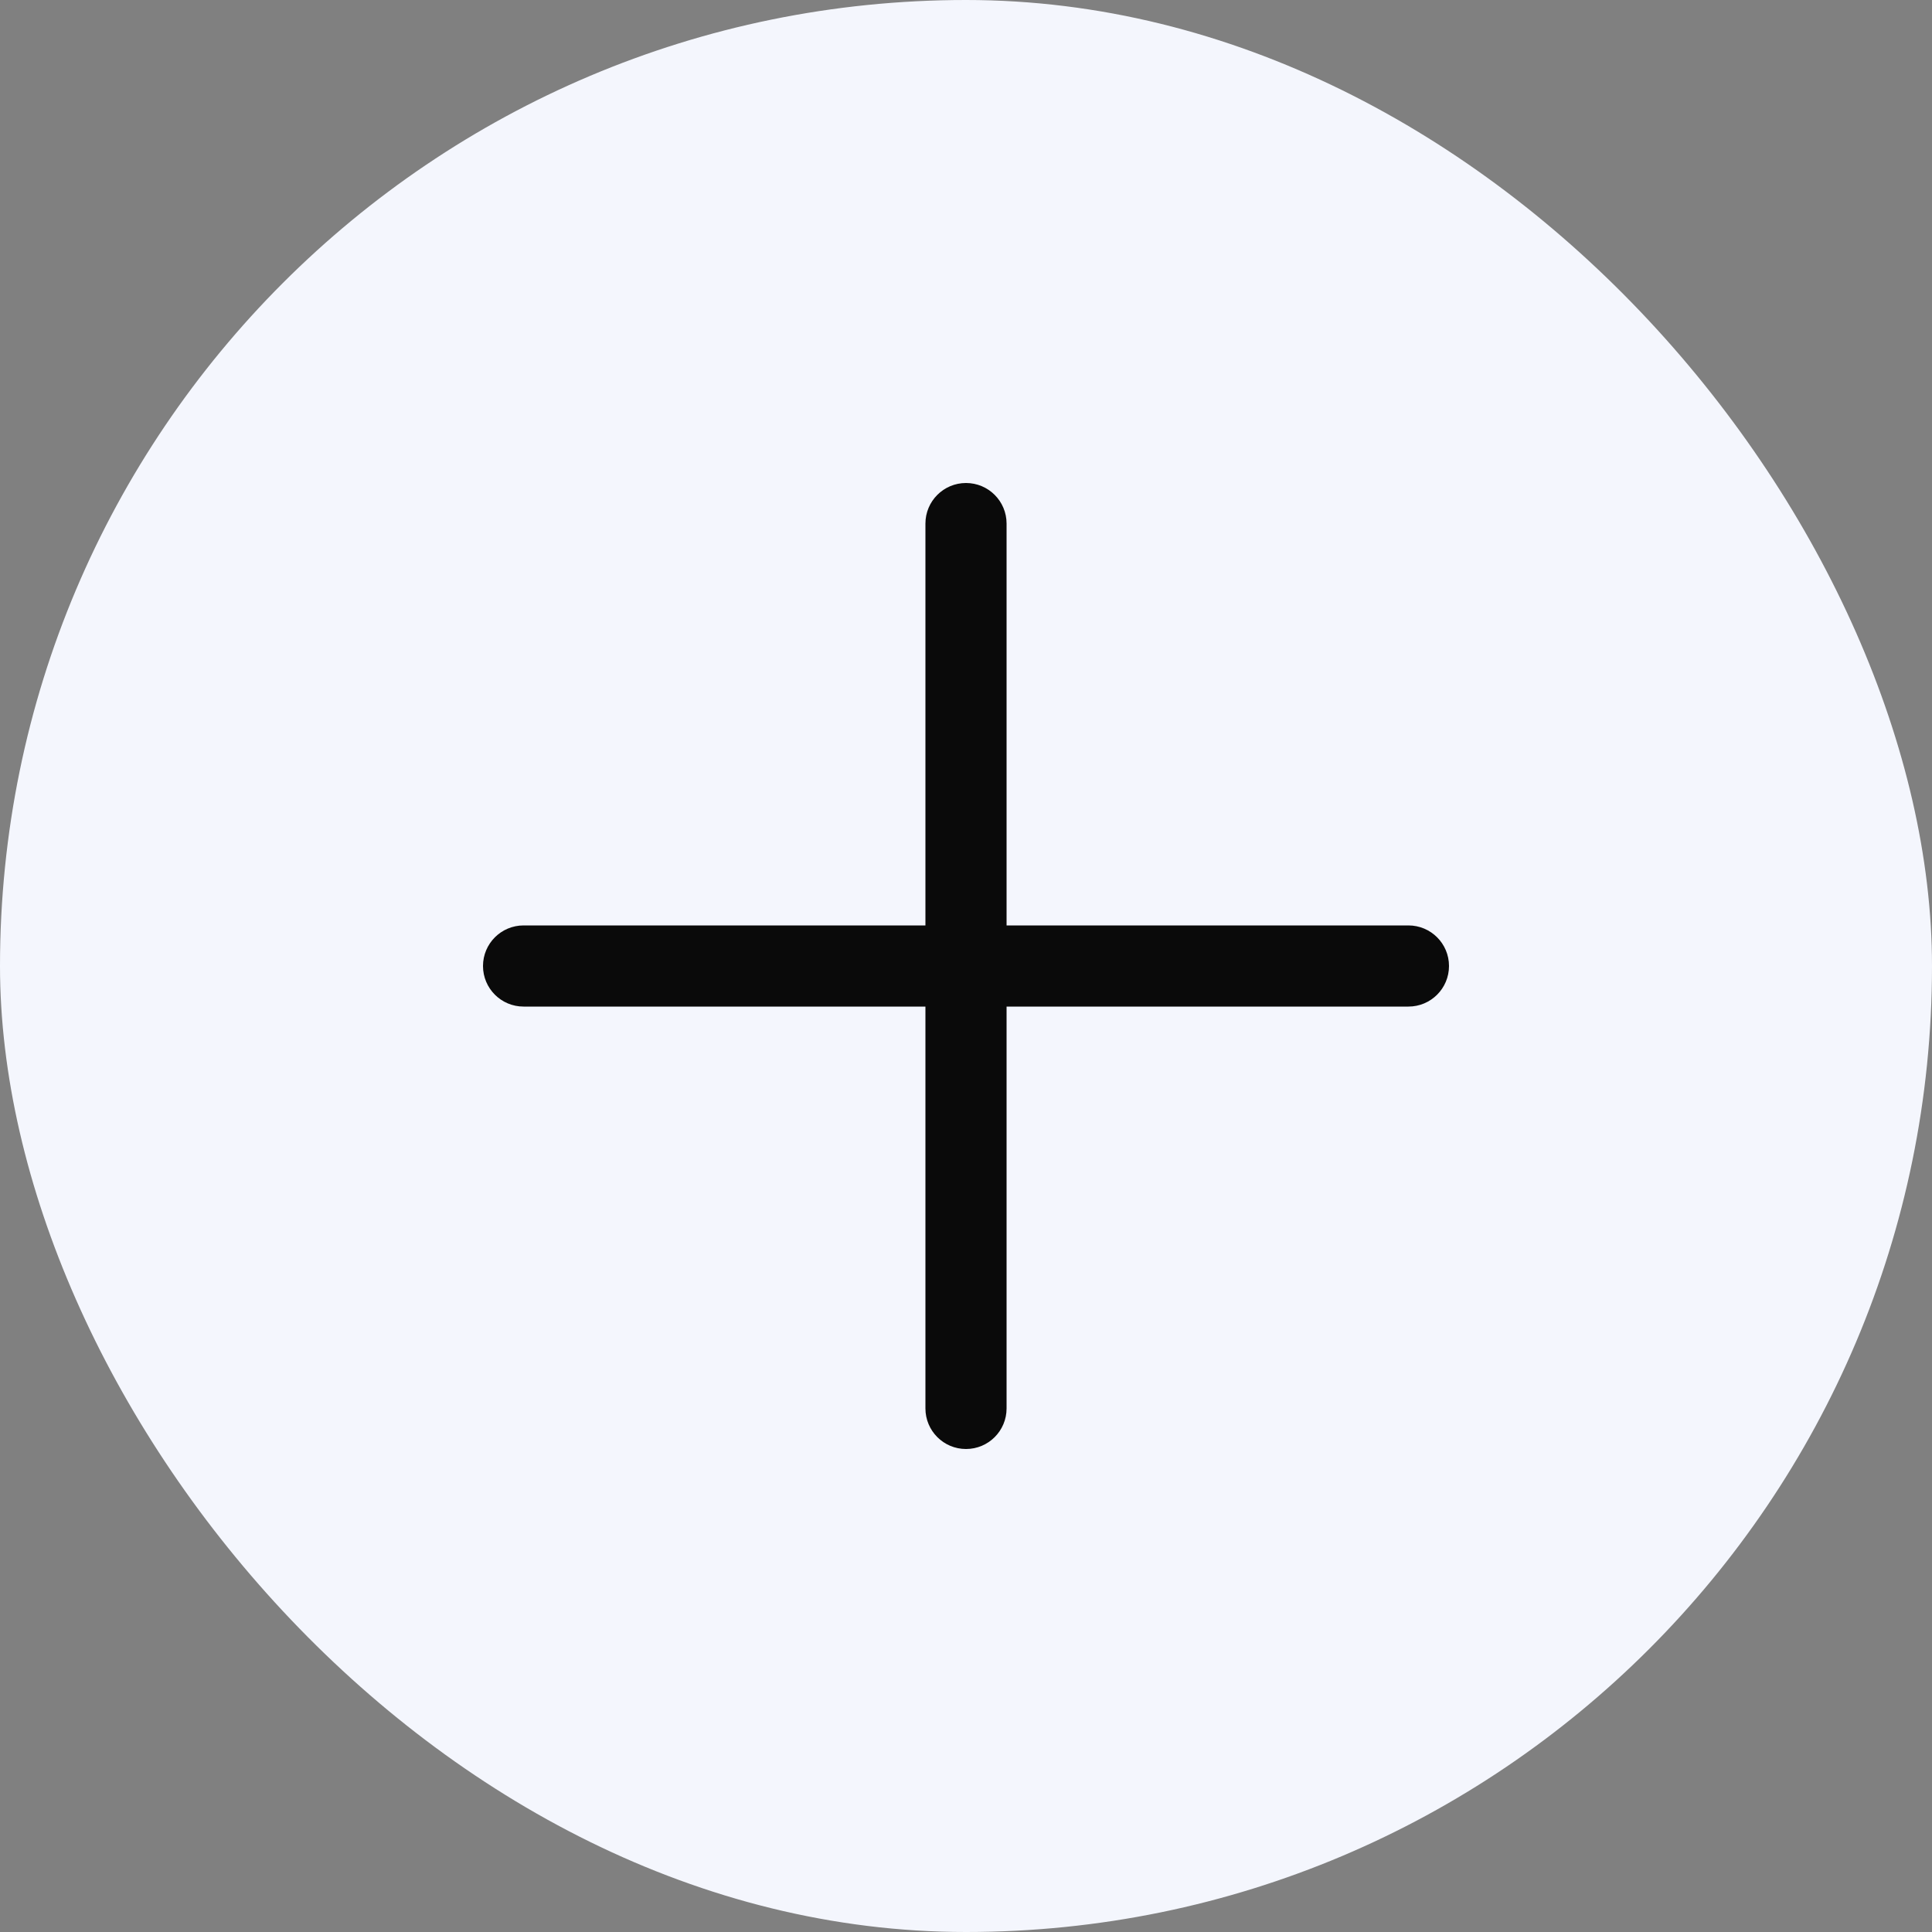 <svg width="20" height="20" viewBox="0 0 20 20" fill="none" xmlns="http://www.w3.org/2000/svg">
<rect x="0" y="0" width="20" height="20" fill="#808080" stroke="none"/>
<rect width="20" height="20" rx="10" fill="#F4F6FD"/>
<path fill-rule="evenodd" clip-rule="evenodd" d="M10 5C10.232 5 10.42 5.188 10.42 5.42V9.58H14.58C14.812 9.58 15 9.768 15 10C15 10.232 14.812 10.42 14.58 10.42H10.42V14.58C10.42 14.812 10.232 15 10 15C9.768 15 9.58 14.812 9.58 14.58V10.42H5.42C5.188 10.42 5 10.232 5 10C5 9.768 5.188 9.58 5.42 9.58H9.58V5.42C9.58 5.188 9.768 5 10 5Z" fill="#0A0A0A"/>
</svg>
